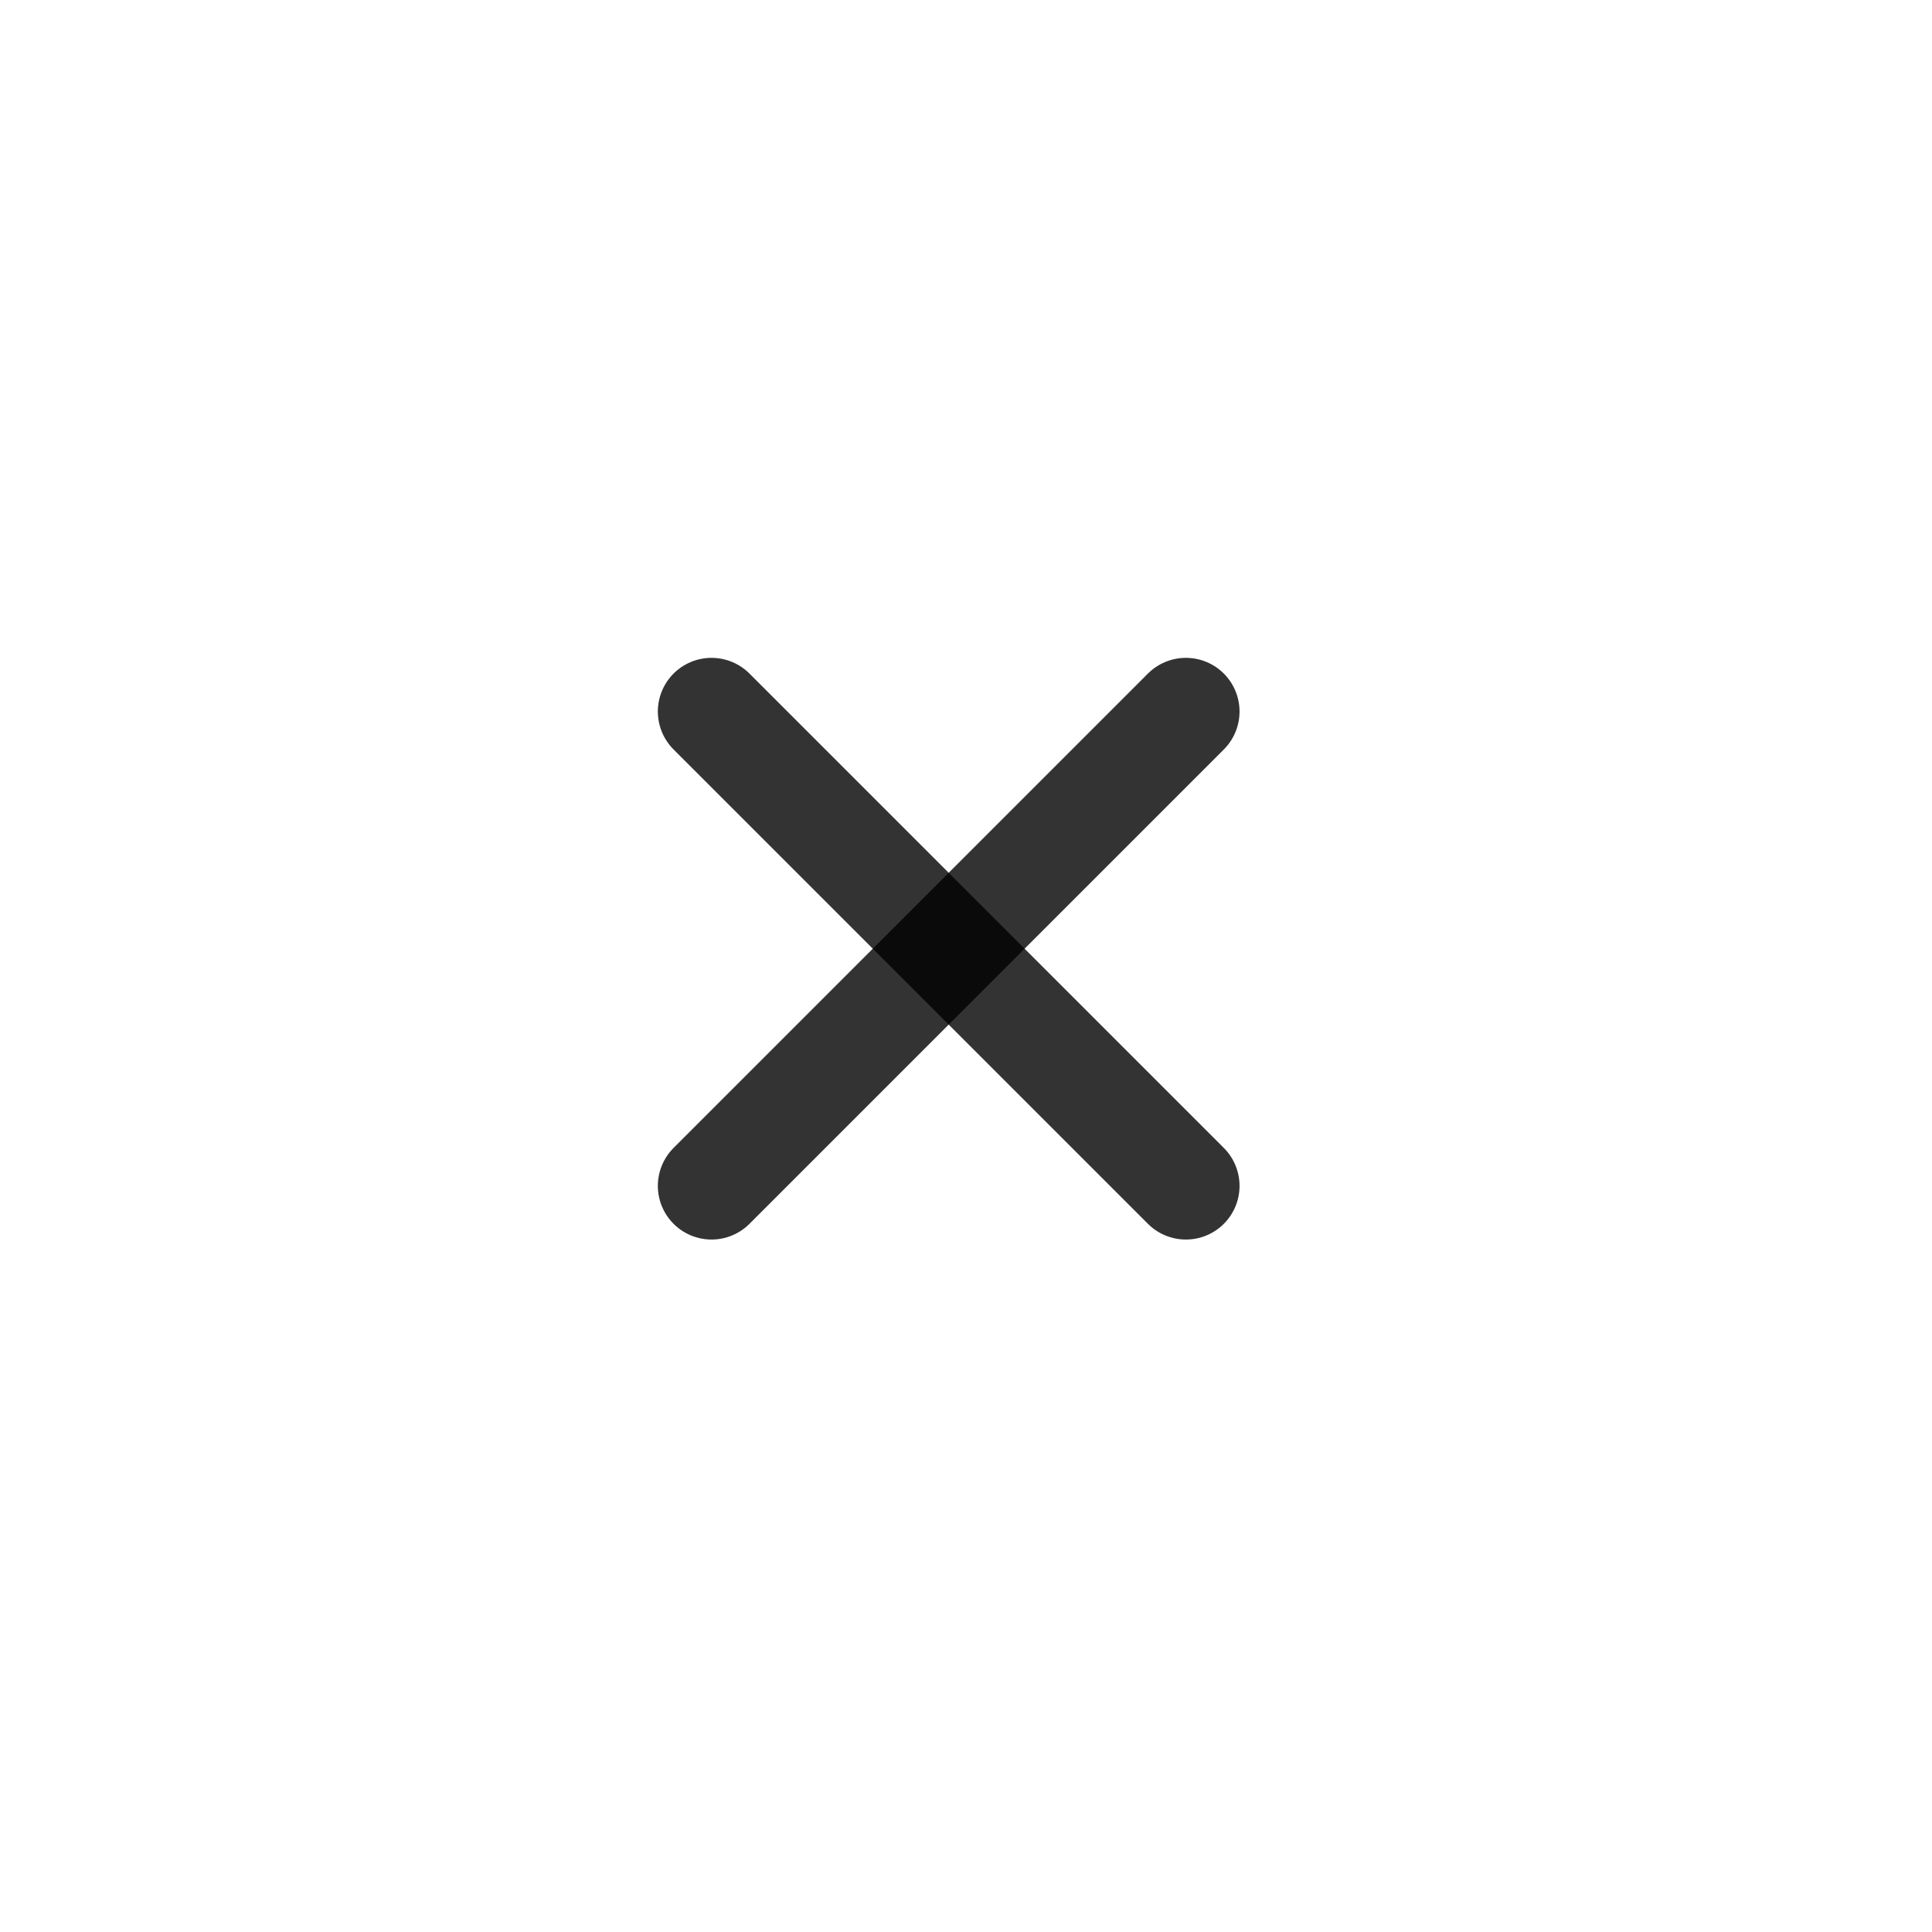 <svg width="36" height="36" viewBox="0 0 36 36" fill="none" xmlns="http://www.w3.org/2000/svg">
<path d="M13.258 13.258L22.097 22.097" stroke="black" stroke-opacity="0.8" stroke-width="2" stroke-linecap="round" stroke-linejoin="round"/>
<path d="M13.258 22.097L22.097 13.258" stroke="black" stroke-opacity="0.8" stroke-width="2" stroke-linecap="round" stroke-linejoin="round"/>
</svg>
